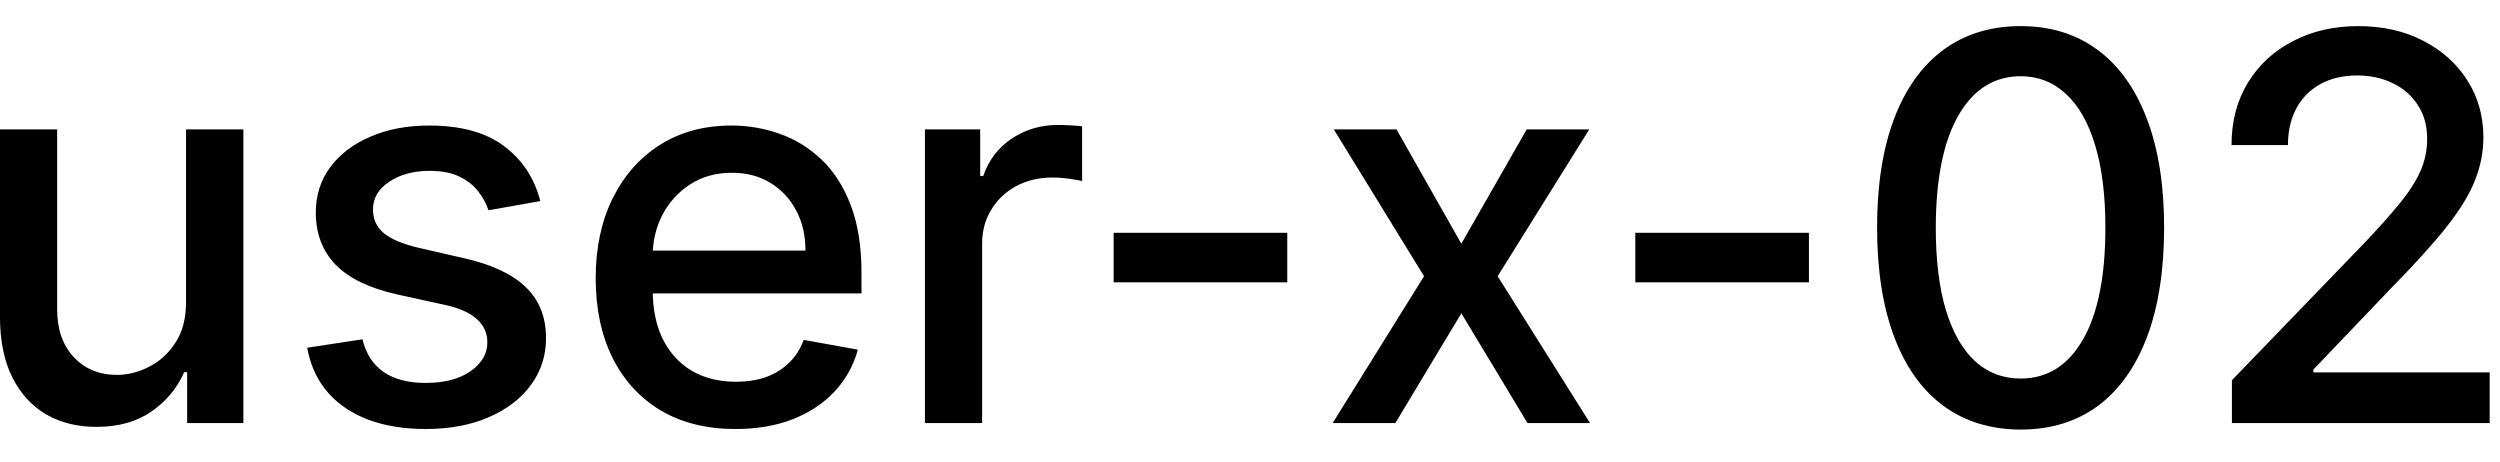 <svg width="65" height="12" viewBox="0 0 65 12" fill="none" xmlns="http://www.w3.org/2000/svg">
<path d="M4.837 7.833V3.364H6.328V11H4.866V9.678H4.787C4.611 10.085 4.33 10.425 3.942 10.697C3.557 10.965 3.078 11.099 2.505 11.099C2.014 11.099 1.58 10.992 1.202 10.776C0.828 10.557 0.533 10.234 0.317 9.807C0.105 9.379 -0.001 8.851 -0.001 8.221V3.364H1.486V8.042C1.486 8.562 1.63 8.977 1.918 9.285C2.207 9.593 2.581 9.747 3.042 9.747C3.32 9.747 3.597 9.678 3.872 9.538C4.151 9.399 4.381 9.189 4.563 8.907C4.749 8.625 4.84 8.267 4.837 7.833ZM14.048 5.228L12.7 5.467C12.644 5.294 12.555 5.13 12.432 4.974C12.313 4.819 12.15 4.691 11.945 4.592C11.739 4.492 11.482 4.442 11.174 4.442C10.753 4.442 10.402 4.537 10.12 4.726C9.838 4.911 9.698 5.152 9.698 5.447C9.698 5.702 9.792 5.907 9.981 6.063C10.17 6.219 10.475 6.347 10.896 6.446L12.109 6.724C12.812 6.887 13.335 7.137 13.68 7.475C14.025 7.813 14.197 8.252 14.197 8.793C14.197 9.25 14.064 9.658 13.799 10.016C13.537 10.37 13.171 10.649 12.7 10.851C12.233 11.053 11.691 11.154 11.075 11.154C10.22 11.154 9.522 10.972 8.982 10.607C8.441 10.239 8.11 9.717 7.987 9.041L9.424 8.822C9.514 9.197 9.698 9.48 9.976 9.673C10.254 9.862 10.617 9.956 11.065 9.956C11.552 9.956 11.941 9.855 12.233 9.653C12.525 9.447 12.671 9.197 12.671 8.902C12.671 8.663 12.581 8.463 12.402 8.3C12.226 8.138 11.956 8.015 11.592 7.933L10.299 7.649C9.587 7.487 9.06 7.228 8.718 6.874C8.38 6.519 8.211 6.07 8.211 5.526C8.211 5.076 8.337 4.681 8.589 4.343C8.841 4.005 9.189 3.741 9.633 3.553C10.077 3.36 10.586 3.264 11.159 3.264C11.985 3.264 12.634 3.443 13.108 3.801C13.582 4.156 13.895 4.631 14.048 5.228ZM19.122 11.154C18.37 11.154 17.722 10.993 17.179 10.672C16.638 10.347 16.221 9.891 15.926 9.305C15.634 8.715 15.488 8.024 15.488 7.232C15.488 6.449 15.634 5.76 15.926 5.163C16.221 4.567 16.632 4.101 17.159 3.766C17.689 3.432 18.309 3.264 19.018 3.264C19.449 3.264 19.867 3.335 20.271 3.478C20.675 3.62 21.038 3.844 21.36 4.149C21.681 4.454 21.935 4.85 22.12 5.337C22.306 5.821 22.399 6.41 22.399 7.102V7.629H16.328V6.516H20.942C20.942 6.125 20.863 5.778 20.703 5.477C20.544 5.172 20.321 4.931 20.032 4.756C19.747 4.58 19.413 4.492 19.028 4.492C18.61 4.492 18.246 4.595 17.934 4.8C17.626 5.003 17.387 5.268 17.218 5.596C17.053 5.921 16.97 6.274 16.97 6.655V7.525C16.97 8.035 17.059 8.469 17.238 8.827C17.421 9.185 17.674 9.459 17.999 9.648C18.324 9.833 18.703 9.926 19.137 9.926C19.419 9.926 19.676 9.886 19.908 9.807C20.14 9.724 20.341 9.601 20.51 9.439C20.679 9.277 20.808 9.076 20.897 8.837L22.304 9.091C22.192 9.505 21.989 9.868 21.698 10.18C21.409 10.488 21.047 10.728 20.609 10.901C20.175 11.07 19.679 11.154 19.122 11.154ZM24.048 11V3.364H25.485V4.577H25.564C25.704 4.166 25.949 3.843 26.3 3.607C26.655 3.369 27.056 3.249 27.503 3.249C27.596 3.249 27.706 3.253 27.831 3.259C27.961 3.266 28.062 3.274 28.135 3.284V4.706C28.075 4.689 27.969 4.671 27.817 4.651C27.664 4.628 27.512 4.616 27.359 4.616C27.008 4.616 26.695 4.691 26.42 4.84C26.148 4.986 25.932 5.19 25.773 5.452C25.614 5.71 25.535 6.005 25.535 6.337V11H24.048ZM33.469 6.053V7.341H28.955V6.053H33.469ZM36.309 3.364L37.995 6.337L39.695 3.364H41.321L38.939 7.182L41.341 11H39.715L37.995 8.146L36.279 11H34.649L37.025 7.182L34.679 3.364H36.309ZM47.032 6.053V7.341H42.518V6.053H47.032ZM52.538 11.169C51.752 11.166 51.081 10.959 50.524 10.548C49.968 10.137 49.542 9.538 49.247 8.753C48.952 7.967 48.804 7.021 48.804 5.914C48.804 4.81 48.952 3.867 49.247 3.085C49.545 2.303 49.972 1.706 50.529 1.295C51.089 0.884 51.759 0.679 52.538 0.679C53.317 0.679 53.985 0.886 54.541 1.3C55.098 1.711 55.524 2.308 55.819 3.09C56.117 3.869 56.267 4.81 56.267 5.914C56.267 7.024 56.119 7.972 55.824 8.758C55.529 9.54 55.103 10.138 54.546 10.553C53.989 10.963 53.32 11.169 52.538 11.169ZM52.538 9.842C53.227 9.842 53.766 9.505 54.154 8.832C54.545 8.16 54.74 7.187 54.74 5.914C54.74 5.069 54.651 4.355 54.472 3.771C54.296 3.185 54.043 2.741 53.711 2.439C53.383 2.134 52.992 1.982 52.538 1.982C51.852 1.982 51.313 2.32 50.922 2.996C50.531 3.672 50.334 4.645 50.33 5.914C50.33 6.763 50.418 7.48 50.594 8.067C50.773 8.65 51.026 9.093 51.355 9.394C51.683 9.692 52.077 9.842 52.538 9.842ZM58.03 11V9.886L61.475 6.317C61.843 5.929 62.147 5.589 62.385 5.298C62.627 5.003 62.808 4.723 62.927 4.457C63.047 4.192 63.106 3.911 63.106 3.612C63.106 3.274 63.027 2.982 62.867 2.737C62.709 2.489 62.491 2.298 62.216 2.165C61.941 2.03 61.631 1.962 61.287 1.962C60.922 1.962 60.604 2.036 60.332 2.185C60.06 2.335 59.851 2.545 59.706 2.817C59.56 3.089 59.487 3.407 59.487 3.771H58.02C58.02 3.152 58.163 2.61 58.448 2.146C58.733 1.682 59.124 1.322 59.621 1.067C60.118 0.808 60.683 0.679 61.316 0.679C61.956 0.679 62.52 0.807 63.007 1.062C63.497 1.314 63.88 1.658 64.155 2.096C64.43 2.53 64.568 3.021 64.568 3.567C64.568 3.945 64.497 4.315 64.354 4.676C64.215 5.037 63.971 5.44 63.623 5.884C63.275 6.325 62.791 6.86 62.172 7.49L60.148 9.608V9.683H64.732V11H58.03Z" fill="black"/>
</svg>

